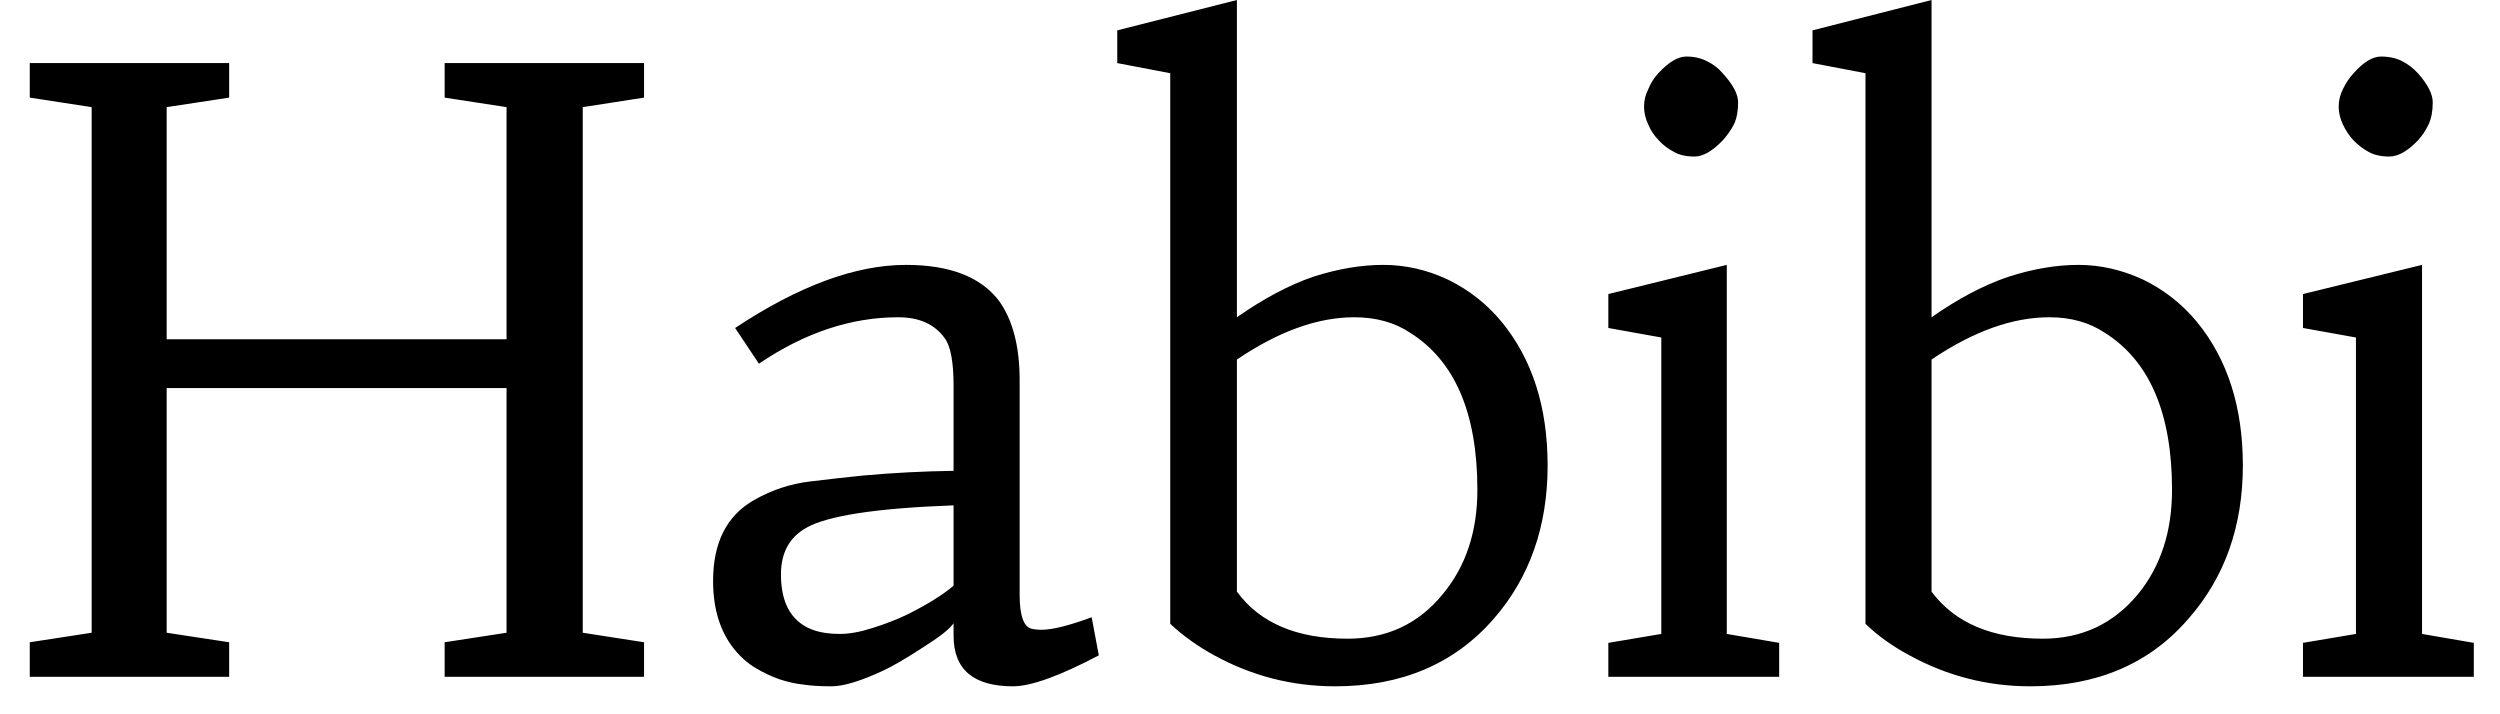<svg width="42" height="12" viewBox="0 0 42 12" fill="none" xmlns="http://www.w3.org/2000/svg">
<path d="M0.5 1.64V1.06H3.85V1.64L2.8 1.8V5.7H8.51V1.8L7.47 1.64V1.06H10.82V1.64L9.79 1.8V10.63L10.82 10.79V11.37H7.47V10.79L8.51 10.63V6.52H2.8V10.63L3.85 10.79V11.37H0.5V10.79L1.54 10.63V1.8L0.5 1.64ZM18.34 10.37L18.46 11.01C17.8 11.357 17.32 11.53 17.02 11.53C16.353 11.53 16.02 11.247 16.02 10.68V10.47C15.96 10.563 15.787 10.7 15.5 10.88C15.213 11.067 14.99 11.197 14.83 11.27C14.457 11.443 14.17 11.53 13.97 11.53C13.777 11.53 13.617 11.52 13.49 11.5C13.363 11.487 13.23 11.457 13.09 11.41C12.957 11.363 12.823 11.3 12.69 11.22C12.557 11.14 12.437 11.033 12.33 10.9C12.097 10.607 11.98 10.227 11.98 9.76C11.98 9.113 12.21 8.66 12.67 8.4C12.963 8.233 13.273 8.13 13.6 8.09C13.927 8.05 14.223 8.017 14.49 7.99C15.003 7.943 15.513 7.917 16.02 7.91V6.48C16.02 6.08 15.97 5.813 15.87 5.68C15.703 5.447 15.443 5.33 15.09 5.33C14.297 5.33 13.517 5.59 12.75 6.11L12.35 5.51C13.417 4.803 14.373 4.45 15.22 4.45C15.953 4.45 16.473 4.65 16.78 5.05C17.013 5.37 17.13 5.817 17.13 6.39V9.99C17.13 10.33 17.193 10.52 17.32 10.56C17.367 10.573 17.427 10.58 17.5 10.58C17.68 10.58 17.96 10.51 18.34 10.37ZM16.02 9.84V8.49C14.727 8.537 13.9 8.663 13.54 8.87C13.26 9.03 13.12 9.29 13.12 9.65C13.12 10.163 13.317 10.48 13.71 10.6C13.823 10.633 13.957 10.65 14.11 10.65C14.27 10.65 14.453 10.617 14.66 10.55C14.873 10.483 15.07 10.407 15.25 10.32C15.583 10.153 15.84 9.993 16.02 9.84ZM19.66 10.48V1.23L18.77 1.06V0.51L20.78 0V5.33C21.227 5.017 21.653 4.79 22.06 4.65C22.473 4.517 22.867 4.45 23.24 4.45C23.613 4.45 23.977 4.533 24.33 4.7C24.683 4.873 24.983 5.11 25.23 5.41C25.743 6.037 26 6.84 26 7.82C26 8.84 25.7 9.697 25.1 10.39C24.44 11.15 23.55 11.53 22.43 11.53C21.71 11.53 21.033 11.357 20.4 11.01C20.12 10.857 19.873 10.68 19.66 10.48ZM22.75 5.33C22.137 5.33 21.48 5.567 20.78 6.04V9.94C21.167 10.467 21.787 10.73 22.64 10.73C23.3 10.73 23.833 10.48 24.24 9.98C24.627 9.513 24.82 8.93 24.82 8.23C24.82 6.943 24.443 6.063 23.69 5.59C23.43 5.417 23.117 5.33 22.75 5.33ZM29.01 4.45V10.65L29.89 10.8V11.37H27.02V10.8L27.91 10.65V5.67L27.02 5.51V4.94L29.01 4.45ZM27.87 2.36C27.79 2.28 27.73 2.19 27.69 2.09C27.643 1.99 27.62 1.89 27.62 1.79C27.62 1.69 27.643 1.593 27.69 1.5C27.73 1.4 27.787 1.31 27.86 1.23C28.033 1.043 28.19 0.95 28.33 0.95C28.463 0.95 28.58 0.977 28.68 1.03C28.78 1.077 28.867 1.143 28.94 1.23C29.113 1.417 29.2 1.58 29.2 1.72C29.2 1.867 29.177 1.99 29.13 2.09C29.077 2.19 29.013 2.28 28.94 2.36C28.767 2.54 28.61 2.63 28.47 2.63C28.323 2.63 28.207 2.603 28.12 2.55C28.027 2.503 27.943 2.44 27.87 2.36ZM31.34 10.48V1.23L30.45 1.06V0.51L32.45 0V5.33C32.897 5.017 33.327 4.79 33.74 4.65C34.153 4.517 34.547 4.45 34.92 4.45C35.287 4.45 35.65 4.533 36.01 4.7C36.363 4.873 36.663 5.11 36.91 5.41C37.423 6.037 37.68 6.84 37.68 7.82C37.68 8.84 37.377 9.697 36.77 10.39C36.117 11.15 35.23 11.53 34.11 11.53C33.39 11.53 32.713 11.357 32.08 11.01C31.793 10.857 31.547 10.68 31.34 10.48ZM34.43 5.33C33.81 5.33 33.15 5.567 32.45 6.04V9.94C32.843 10.467 33.467 10.73 34.32 10.73C34.973 10.73 35.507 10.48 35.92 9.98C36.3 9.513 36.49 8.93 36.49 8.23C36.49 6.943 36.113 6.063 35.36 5.59C35.1 5.417 34.79 5.33 34.43 5.33ZM40.69 4.45V10.65L41.56 10.8V11.37H38.69V10.8L39.58 10.65V5.67L38.69 5.51V4.94L40.69 4.45ZM39.54 2.36C39.467 2.28 39.407 2.19 39.36 2.09C39.313 1.99 39.29 1.89 39.29 1.79C39.29 1.69 39.313 1.593 39.36 1.5C39.407 1.4 39.467 1.31 39.54 1.23C39.707 1.043 39.86 0.95 40 0.95C40.14 0.95 40.26 0.977 40.36 1.03C40.453 1.077 40.54 1.143 40.62 1.23C40.787 1.417 40.87 1.58 40.87 1.72C40.87 1.867 40.847 1.99 40.8 2.09C40.753 2.19 40.693 2.28 40.62 2.36C40.447 2.54 40.287 2.63 40.14 2.63C40 2.63 39.883 2.603 39.79 2.55C39.703 2.503 39.62 2.44 39.54 2.36Z" fill="black"/>
</svg>
